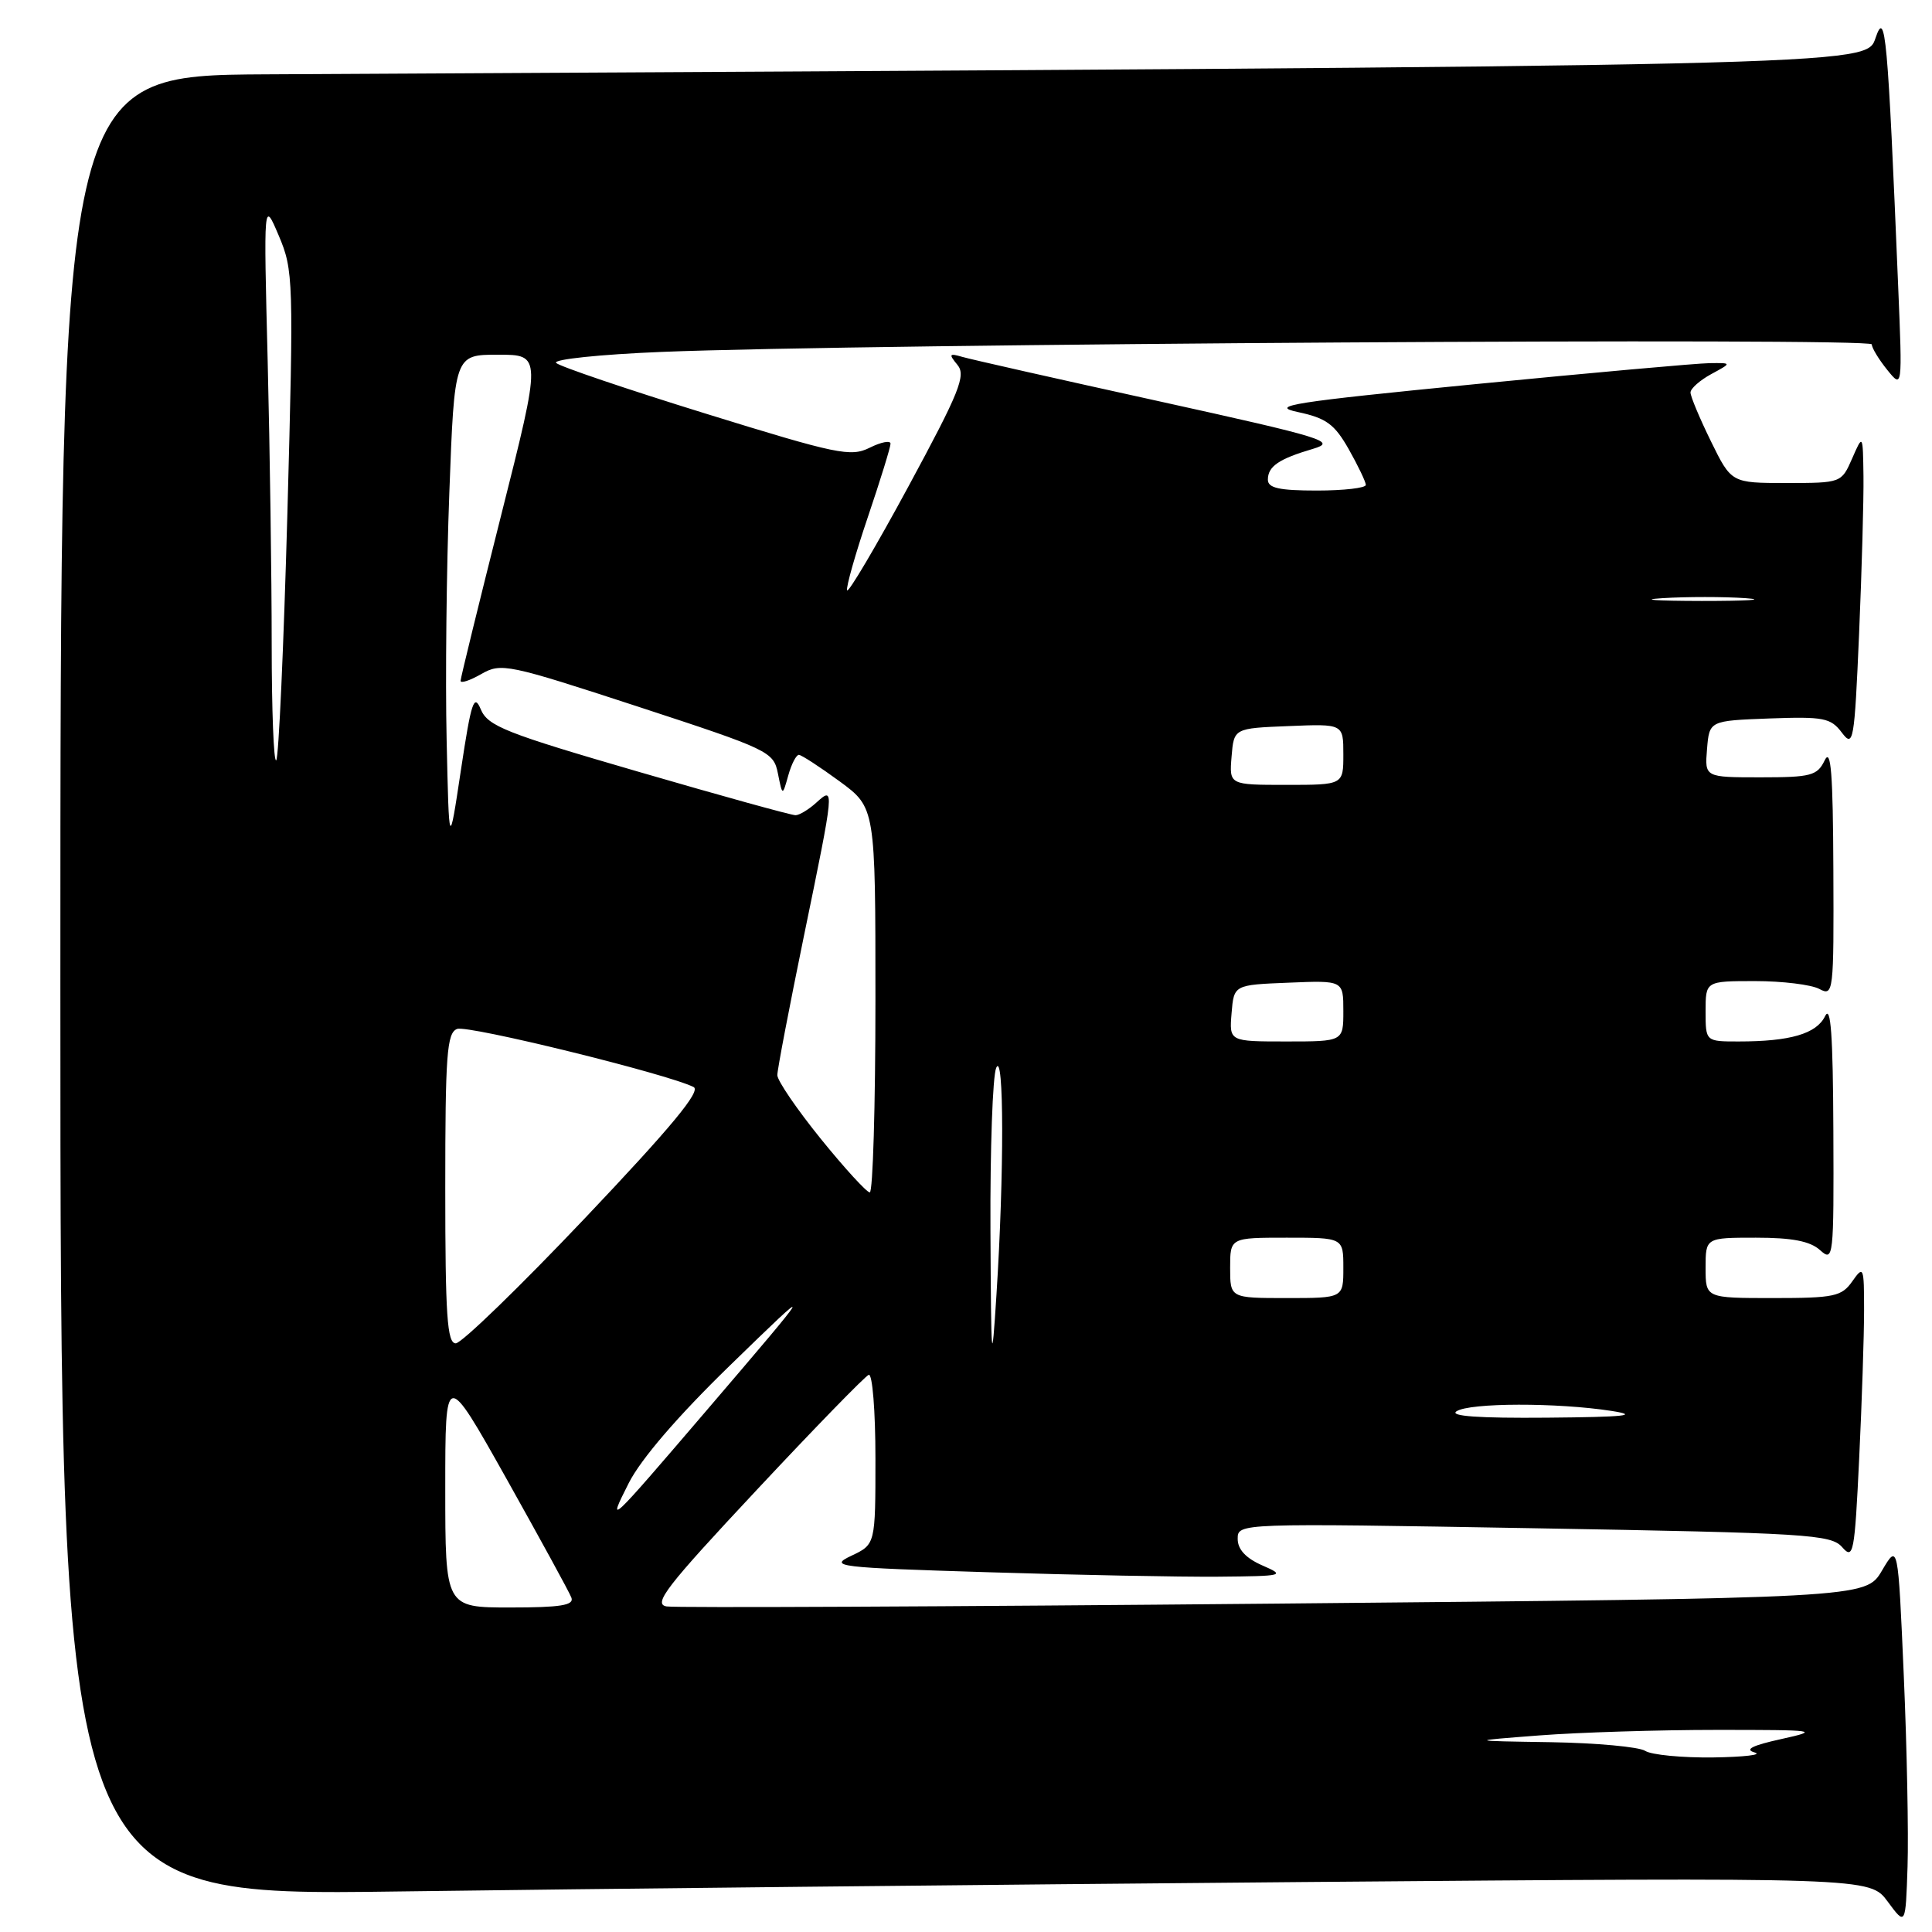 <?xml version="1.0" encoding="UTF-8" standalone="no"?>
<!DOCTYPE svg PUBLIC "-//W3C//DTD SVG 1.1//EN" "http://www.w3.org/Graphics/SVG/1.1/DTD/svg11.dtd" >
<svg xmlns="http://www.w3.org/2000/svg" xmlns:xlink="http://www.w3.org/1999/xlink" version="1.1" viewBox="0 0 256 256">
 <g >
 <path fill="currentColor"
d=" M 252.26 222.00 C 251.50 204.50 251.50 204.50 249.36 208.13 C 247.21 211.76 247.21 211.76 168.86 212.49 C 125.76 212.89 89.52 213.06 88.33 212.86 C 86.49 212.55 88.26 210.26 100.20 197.50 C 107.91 189.25 114.63 182.35 115.11 182.17 C 115.60 181.98 116.00 186.96 116.00 193.24 C 116.00 204.64 116.00 204.64 112.80 206.15 C 109.79 207.58 110.87 207.71 130.96 208.33 C 142.71 208.70 156.41 208.96 161.41 208.92 C 170.16 208.84 170.38 208.78 167.25 207.42 C 165.07 206.46 164.00 205.30 164.00 203.91 C 164.00 201.82 164.00 201.82 203.25 202.50 C 239.57 203.13 242.62 203.32 244.10 205.01 C 245.58 206.71 245.75 205.84 246.35 193.27 C 246.71 185.80 247.00 176.95 247.00 173.62 C 247.00 167.85 246.93 167.66 245.44 169.78 C 244.03 171.79 243.05 172.00 234.94 172.00 C 226.00 172.00 226.00 172.00 226.00 168.00 C 226.00 164.00 226.00 164.00 232.67 164.00 C 237.48 164.00 239.85 164.46 241.17 165.65 C 242.94 167.25 243.00 166.71 242.93 149.90 C 242.88 137.12 242.59 133.07 241.83 134.65 C 240.69 136.98 237.22 138.00 230.37 138.00 C 226.00 138.00 226.00 138.00 226.00 134.00 C 226.00 130.00 226.00 130.00 232.57 130.00 C 236.18 130.00 240.00 130.47 241.07 131.04 C 242.94 132.04 243.00 131.58 242.93 115.29 C 242.88 102.46 242.61 99.03 241.78 100.75 C 240.80 102.78 239.98 103.00 233.29 103.00 C 225.88 103.00 225.88 103.00 226.19 99.25 C 226.50 95.50 226.50 95.50 234.46 95.20 C 241.64 94.94 242.58 95.12 244.05 97.07 C 245.58 99.10 245.72 98.35 246.34 83.95 C 246.70 75.55 246.96 66.17 246.92 63.09 C 246.84 57.50 246.84 57.50 245.42 60.75 C 244.00 63.99 243.97 64.00 236.71 64.00 C 229.42 64.00 229.42 64.00 226.71 58.48 C 225.22 55.44 224.00 52.53 224.00 52.01 C 224.00 51.49 225.24 50.39 226.75 49.57 C 229.50 48.08 229.50 48.08 226.50 48.12 C 224.85 48.14 210.90 49.39 195.50 50.90 C 171.19 53.29 168.09 53.78 171.98 54.60 C 175.74 55.40 176.83 56.20 178.72 59.53 C 179.95 61.71 180.97 63.84 180.98 64.25 C 180.99 64.66 178.07 65.00 174.50 65.00 C 169.51 65.00 168.00 64.67 168.00 63.56 C 168.00 61.80 169.44 60.81 173.99 59.47 C 177.20 58.52 175.54 58.01 153.49 53.15 C 140.30 50.25 128.60 47.61 127.51 47.29 C 125.77 46.78 125.68 46.91 126.86 48.34 C 128.03 49.74 127.16 51.90 120.36 64.48 C 116.04 72.47 112.38 78.65 112.24 78.22 C 112.10 77.79 113.33 73.43 114.99 68.53 C 116.65 63.63 118.00 59.25 118.00 58.79 C 118.00 58.33 116.76 58.57 115.25 59.32 C 112.72 60.58 110.96 60.21 93.52 54.81 C 83.08 51.58 74.15 48.55 73.69 48.09 C 73.22 47.62 79.51 46.96 87.67 46.63 C 114.01 45.55 248.00 44.71 248.02 45.63 C 248.03 46.11 248.95 47.62 250.06 49.00 C 252.08 51.50 252.08 51.50 251.52 38.00 C 250.13 4.44 249.83 1.19 248.53 5.00 C 247.23 8.76 249.17 8.71 35.25 9.85 C 8.00 10.00 8.00 10.00 8.00 130.62 C 8.00 251.24 8.00 251.24 52.75 250.63 C 77.36 250.29 131.31 249.73 172.63 249.38 C 247.76 248.76 247.76 248.76 250.13 251.97 C 252.50 255.18 252.50 255.18 252.76 247.34 C 252.90 243.03 252.68 231.62 252.26 222.00 Z  M 218.00 232.00 C 217.18 231.47 211.55 230.95 205.50 230.85 C 194.50 230.68 194.50 230.68 204.00 229.95 C 209.22 229.55 219.80 229.22 227.50 229.22 C 240.83 229.22 241.24 229.28 236.00 230.44 C 232.18 231.28 231.11 231.82 232.50 232.21 C 233.60 232.52 231.12 232.81 227.00 232.87 C 222.88 232.92 218.82 232.53 218.00 232.00 Z  M 59.00 197.25 C 59.00 181.50 59.00 181.50 67.11 195.94 C 71.56 203.89 75.44 210.97 75.71 211.69 C 76.10 212.71 74.28 213.00 67.61 213.00 C 59.00 213.00 59.00 213.00 59.00 197.25 Z  M 83.32 196.50 C 84.92 193.34 89.81 187.65 96.65 181.00 C 108.33 169.64 108.22 169.83 93.53 187.00 C 80.57 202.14 80.38 202.32 83.32 196.50 Z  M 193.00 187.00 C 194.76 185.86 206.33 185.84 213.50 186.95 C 217.35 187.55 215.38 187.76 205.00 187.85 C 195.96 187.93 192.00 187.65 193.00 187.00 Z  M 131.24 163.00 C 131.19 152.28 131.53 142.60 132.00 141.50 C 133.04 139.08 133.06 155.54 132.04 171.50 C 131.40 181.56 131.33 180.83 131.24 163.00 Z  M 59.00 157.47 C 59.00 139.75 59.21 136.85 60.57 136.34 C 61.98 135.79 88.53 142.32 91.91 144.04 C 92.92 144.56 88.95 149.35 77.54 161.38 C 68.87 170.52 61.15 178.00 60.39 178.00 C 59.25 178.00 59.00 174.30 59.00 157.47 Z  M 163.00 168.00 C 163.00 164.00 163.00 164.00 170.50 164.00 C 178.00 164.00 178.00 164.00 178.00 168.00 C 178.00 172.00 178.00 172.00 170.50 172.00 C 163.00 172.00 163.00 172.00 163.00 168.00 Z  M 108.75 150.89 C 105.59 146.98 103.00 143.19 103.00 142.46 C 103.00 141.73 104.58 133.49 106.50 124.14 C 110.60 104.25 110.61 104.14 108.17 106.35 C 107.17 107.26 105.93 108.01 105.42 108.02 C 104.91 108.04 95.56 105.45 84.63 102.27 C 67.01 97.15 64.65 96.22 63.71 94.00 C 62.81 91.85 62.44 92.97 61.08 102.00 C 59.50 112.50 59.50 112.50 59.18 98.00 C 59.00 90.03 59.16 75.29 59.54 65.25 C 60.22 47.00 60.22 47.00 65.99 47.00 C 71.77 47.00 71.77 47.00 66.41 68.25 C 63.46 79.94 61.04 89.82 61.03 90.20 C 61.01 90.59 62.24 90.19 63.76 89.32 C 66.41 87.80 67.24 87.98 84.50 93.62 C 101.95 99.33 102.50 99.59 103.08 102.50 C 103.68 105.50 103.68 105.50 104.45 102.75 C 104.87 101.24 105.51 100.01 105.86 100.02 C 106.21 100.04 108.64 101.62 111.25 103.53 C 116.00 107.02 116.00 107.02 116.00 132.51 C 116.00 146.53 115.66 158.00 115.25 158.00 C 114.84 157.99 111.91 154.80 108.75 150.89 Z  M 163.19 134.25 C 163.50 130.50 163.50 130.50 170.75 130.21 C 178.00 129.91 178.00 129.91 178.00 133.96 C 178.00 138.00 178.00 138.00 170.44 138.00 C 162.88 138.00 162.88 138.00 163.19 134.25 Z  M 163.19 100.25 C 163.50 96.50 163.50 96.50 170.75 96.21 C 178.00 95.91 178.00 95.91 178.00 99.96 C 178.00 104.00 178.00 104.00 170.44 104.00 C 162.88 104.00 162.88 104.00 163.19 100.25 Z  M 36.00 85.33 C 36.00 76.52 35.76 59.69 35.47 47.91 C 34.93 26.50 34.93 26.50 36.94 31.23 C 38.88 35.80 38.92 37.09 38.08 68.05 C 37.59 85.70 36.93 100.41 36.60 100.74 C 36.27 101.06 36.00 94.13 36.00 85.33 Z  M 220.29 79.26 C 223.47 79.06 228.42 79.06 231.29 79.26 C 234.15 79.47 231.55 79.63 225.50 79.63 C 219.45 79.62 217.10 79.46 220.29 79.26 Z "/>
</g>
</svg>